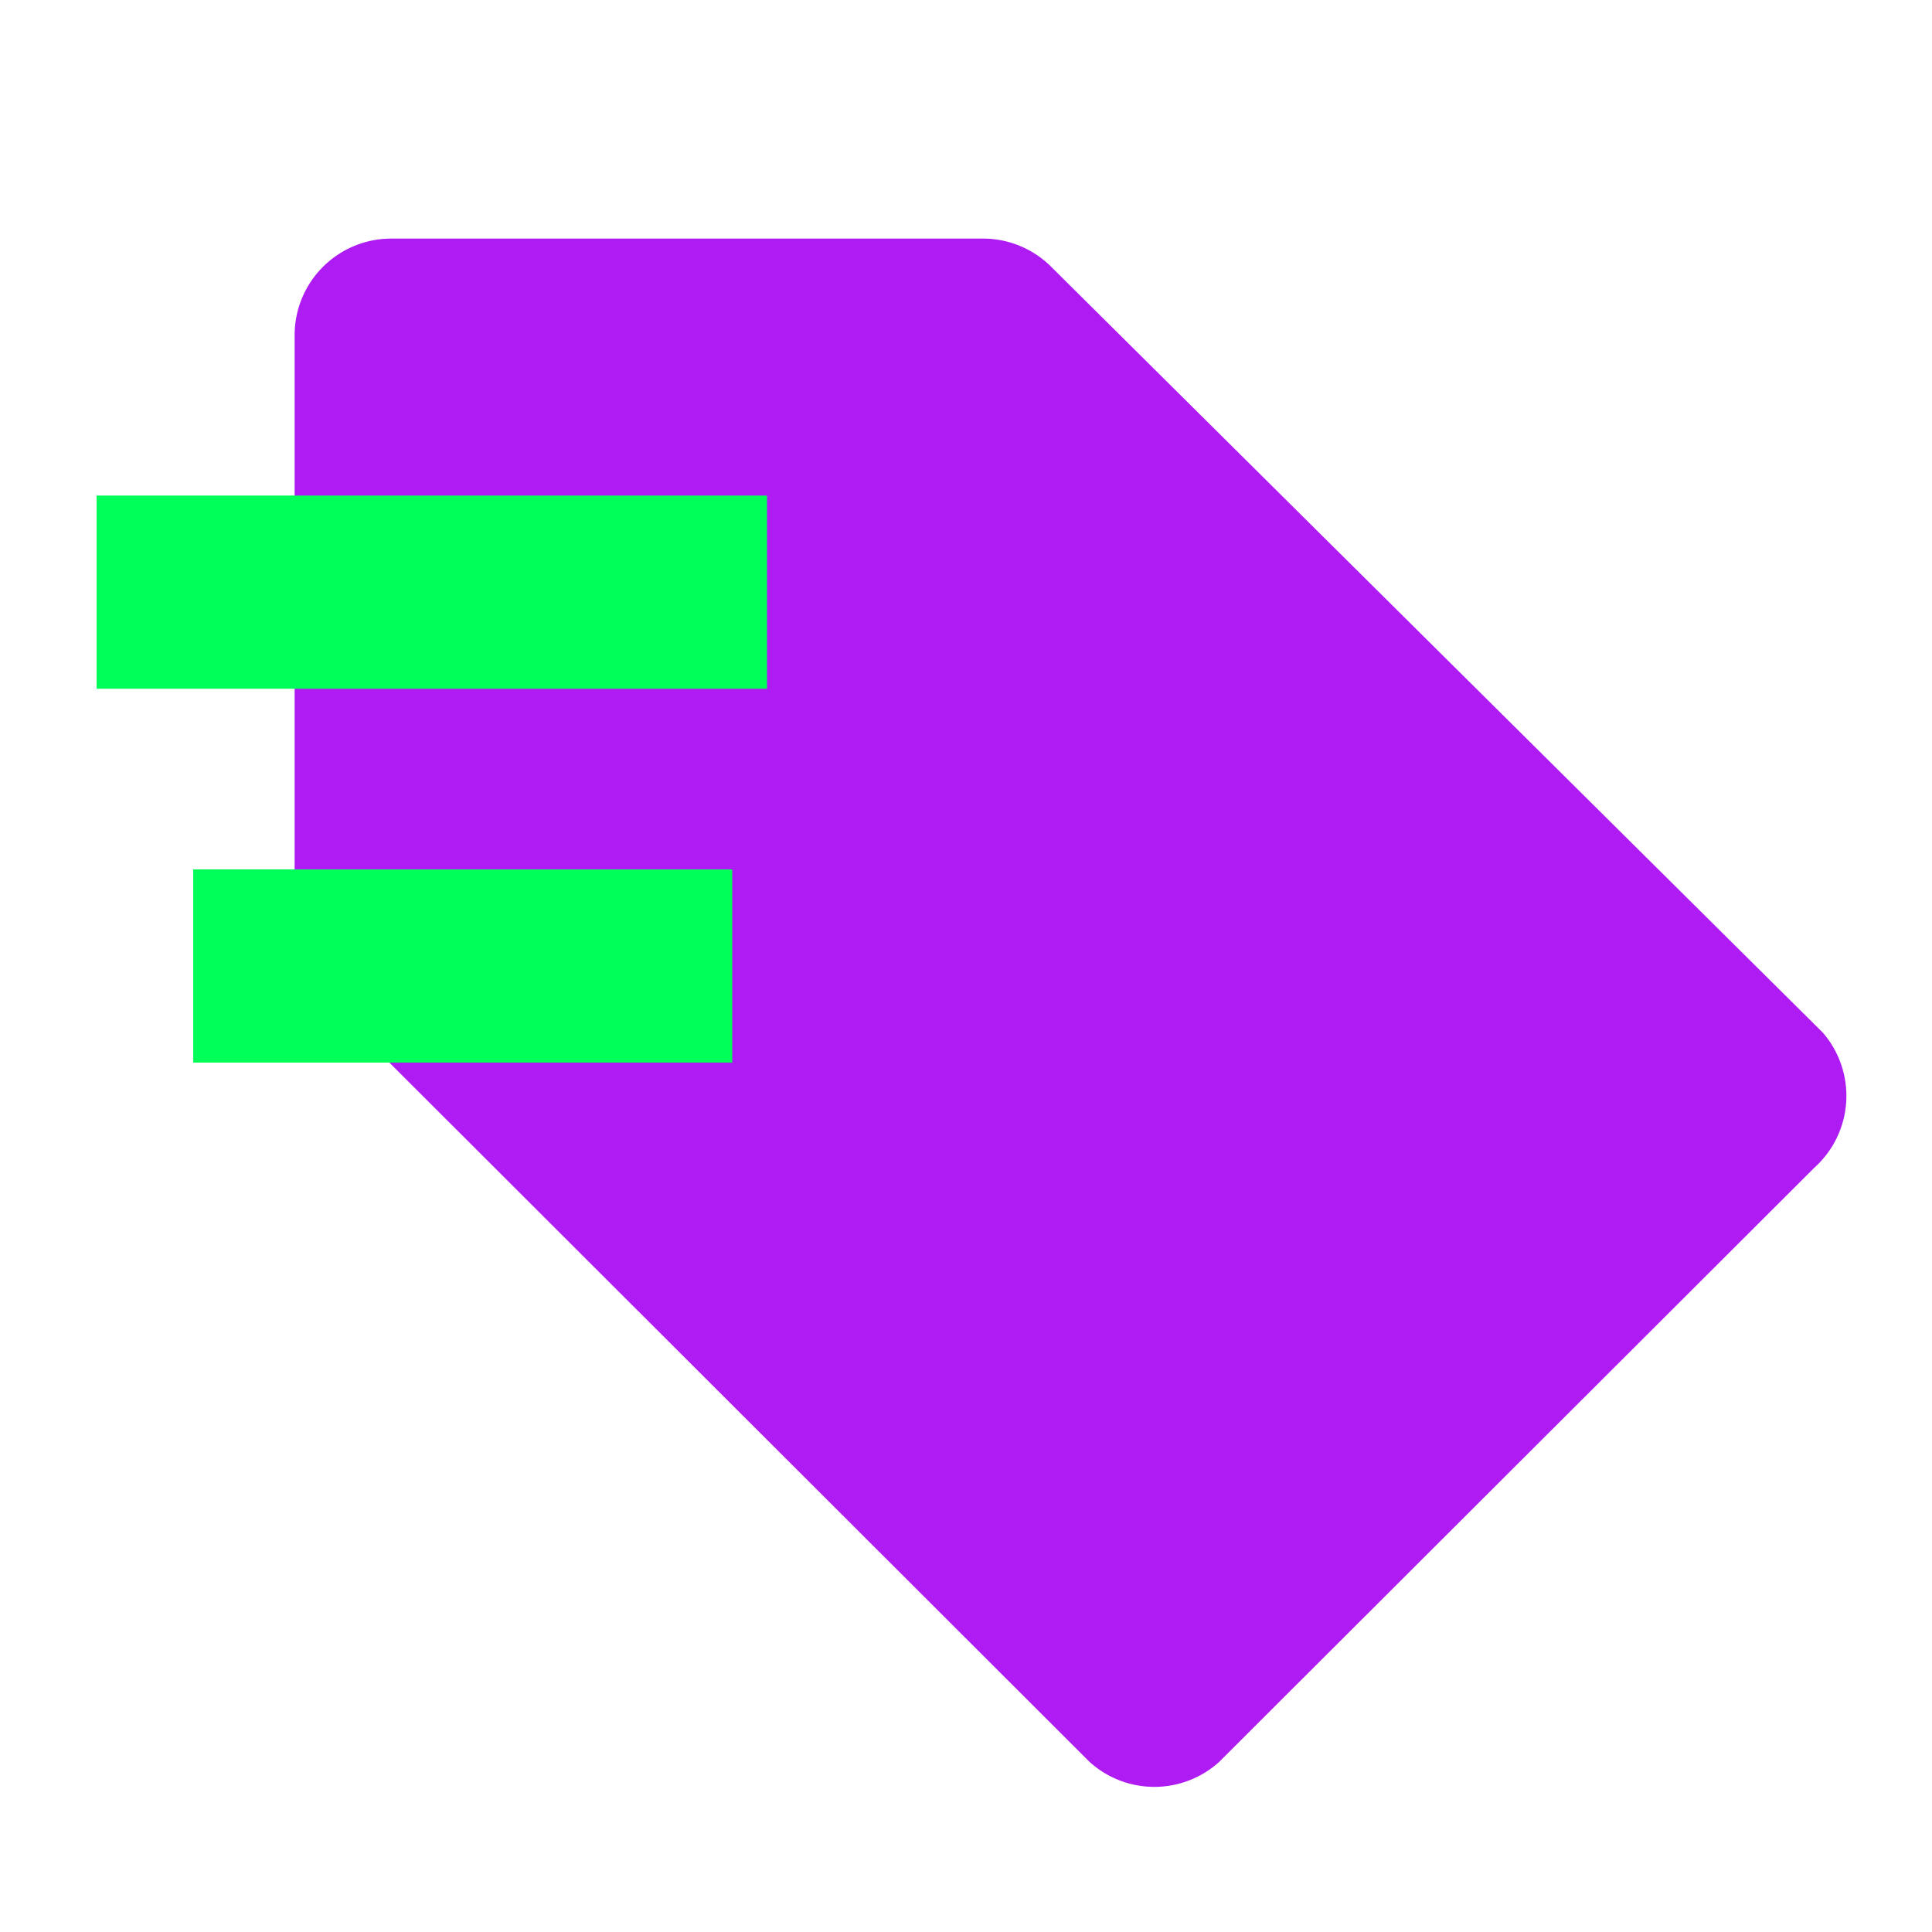<!DOCTYPE svg PUBLIC "-//W3C//DTD SVG 1.1//EN" "http://www.w3.org/Graphics/SVG/1.1/DTD/svg11.dtd">
<!-- Uploaded to: SVG Repo, www.svgrepo.com, Transformed by: SVG Repo Mixer Tools -->
<svg width="800px" height="800px" viewBox="0 0 20 20" xmlns="http://www.w3.org/2000/svg" fill="#000000">
<g id="SVGRepo_bgCarrier" stroke-width="0"/>
<g id="SVGRepo_tracerCarrier" stroke-linecap="round" stroke-linejoin="round"/>
<g id="SVGRepo_iconCarrier"> <defs> <style>.cls-1{isolation:isolate;}.cls-2{fill:none;}.cls-3{fill:#af1bf3;}.cls-4{mix-blend-mode:multiply;}.cls-5{fill:#00ff59;}</style> </defs> <g class="cls-1"> <g data-name="Layer 2" id="Layer_2"> <g data-name="Layer 1" id="Layer_1-2"> <rect class="cls-2" height="20" width="20"/> <path class="cls-3" d="M18.78,12.09l-6.16,6.15a1,1,0,0,1-1.34,0L3.33,10.3a1.14,1.14,0,0,1-.28-.67V3.47a1,1,0,0,1,1-1h6.15a1,1,0,0,1,.67.28l8,7.94A1,1,0,0,1,18.78,12.09Z"/> <g class="cls-4"> <rect class="cls-5" height="2" width="6.94" x="1" y="5.13"/> </g> <g class="cls-4"> <rect class="cls-5" height="2" width="5.58" x="2" y="9"/> </g> </g> </g> </g> </g>
</svg>